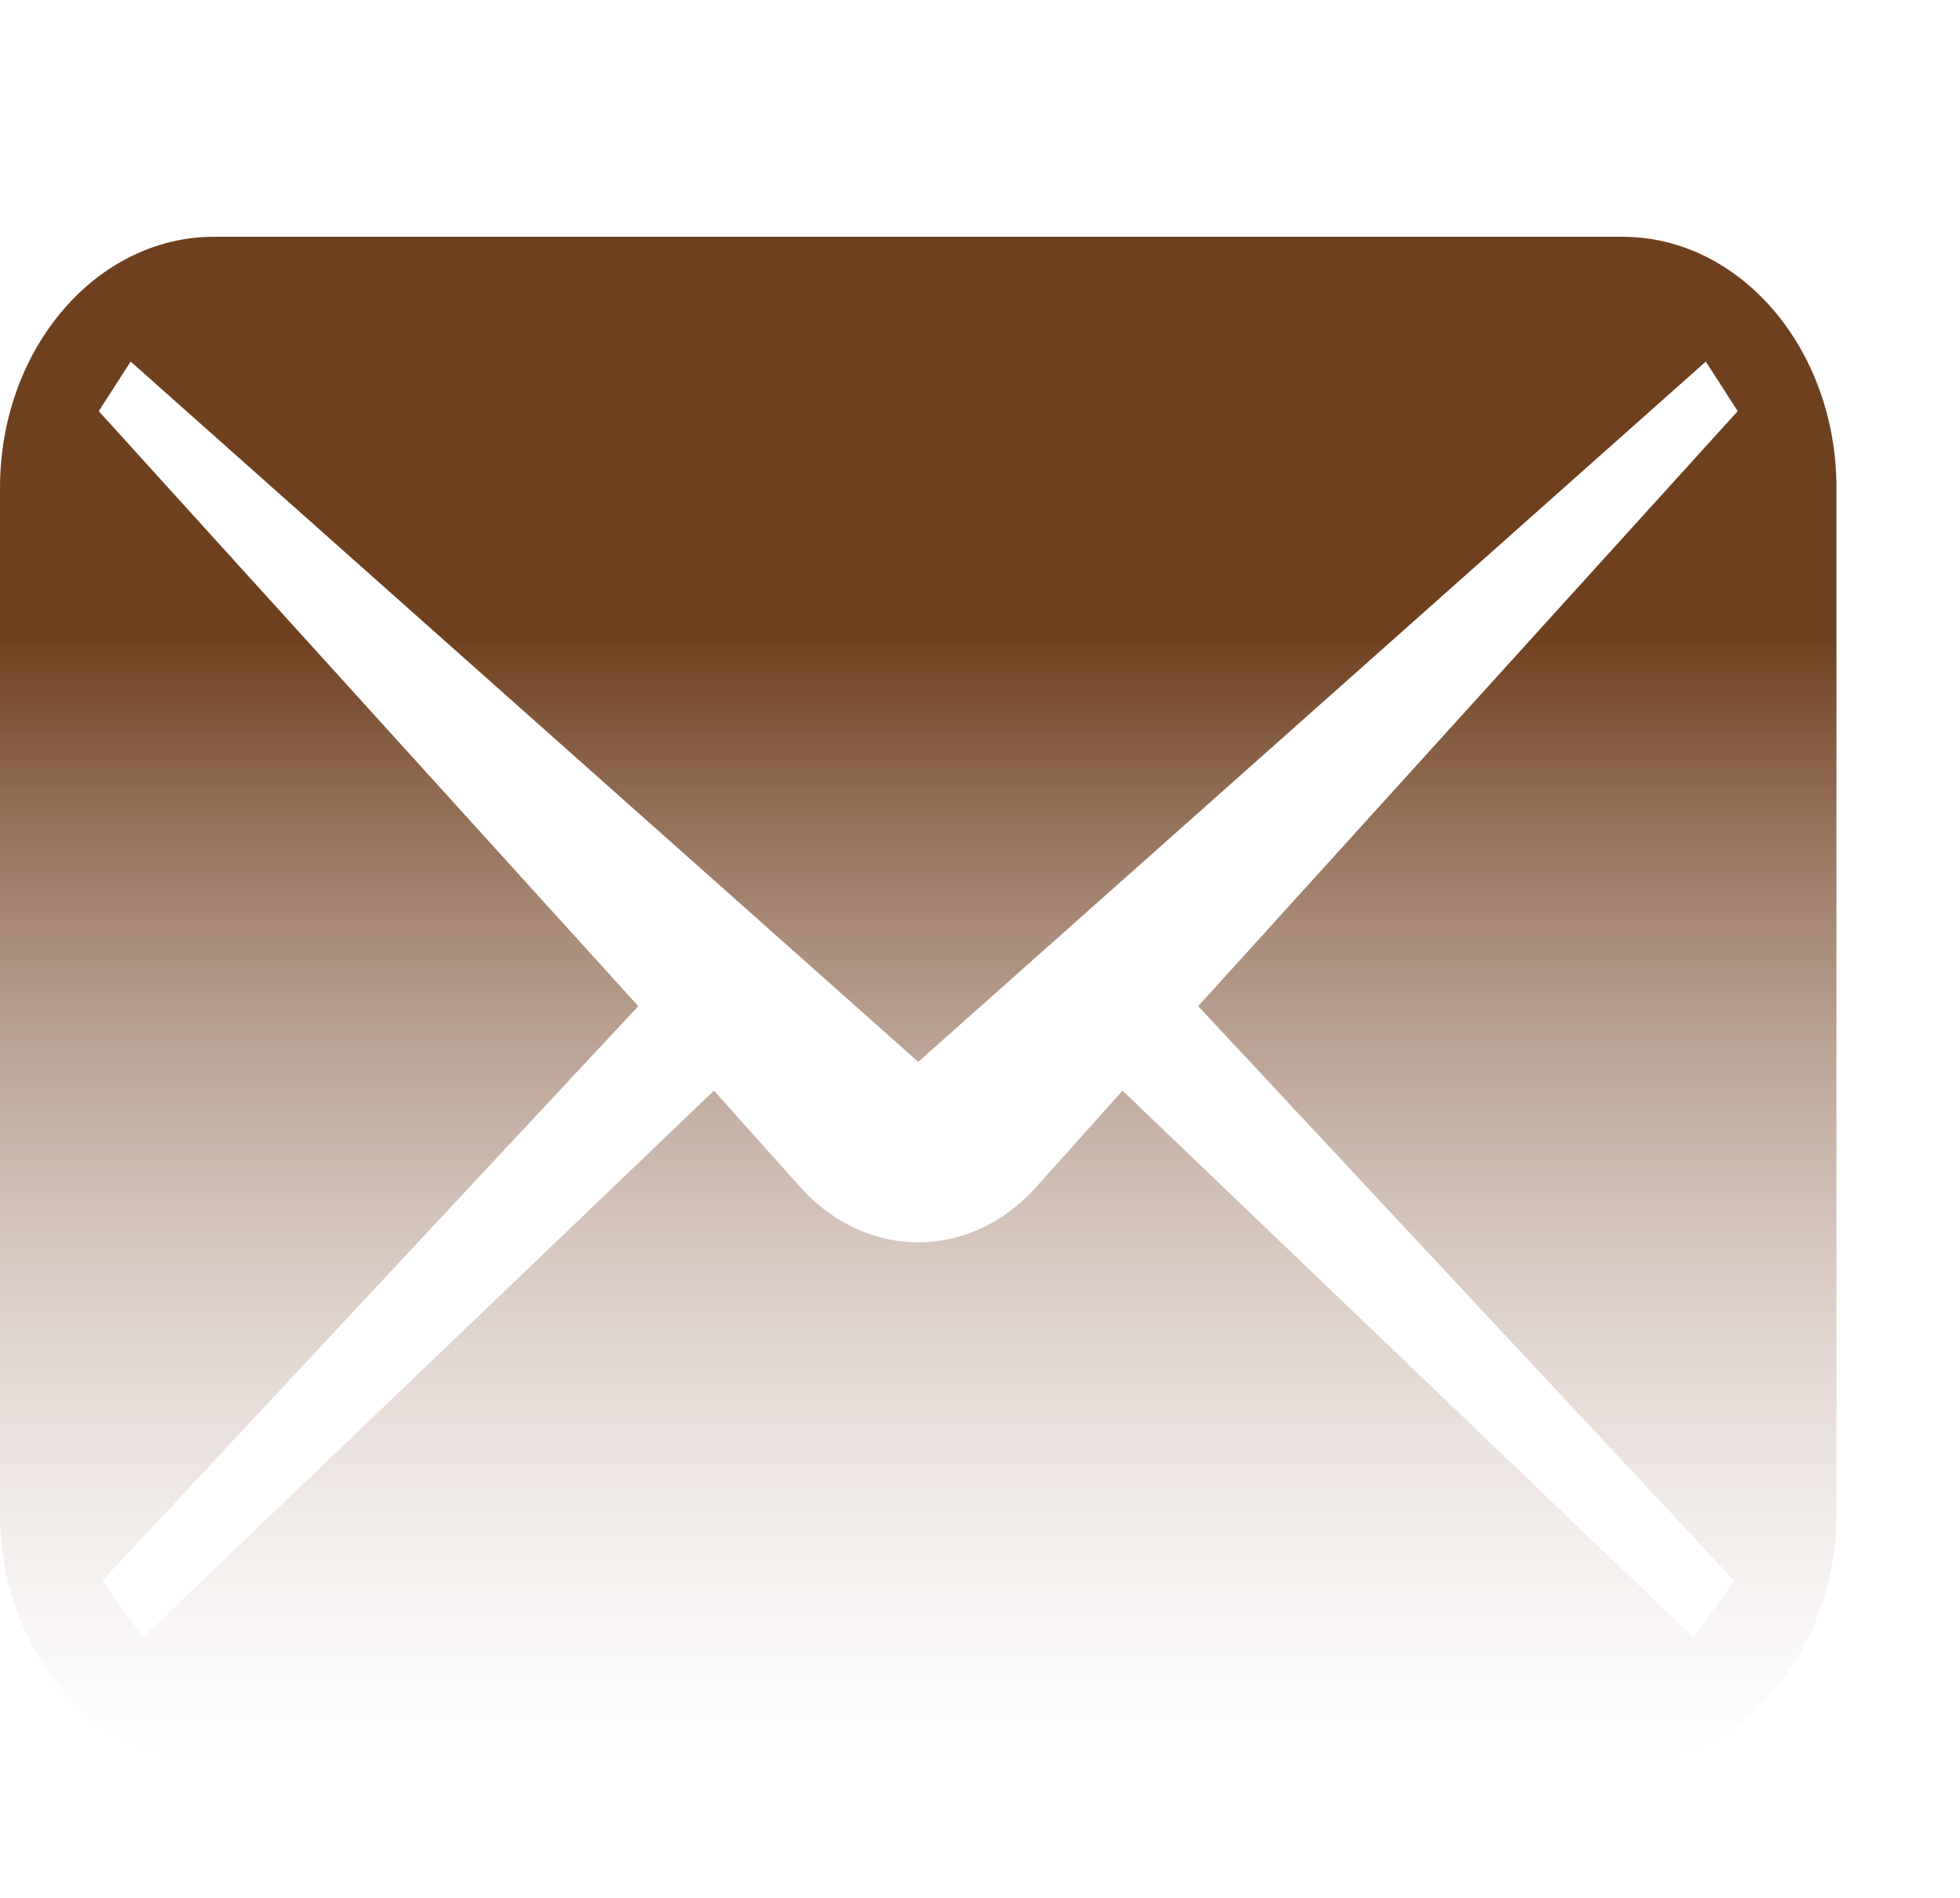 <svg width="952" height="922" viewBox="0 0 952 922" fill="none" xmlns="http://www.w3.org/2000/svg">
<path d="M787.974 115H104.026C46.565 115 0 169.645 0 237.057V734.941C0 802.355 46.565 857 104.026 857H787.974C845.419 857 892 802.355 892 734.941V237.057C892 169.645 845.421 115 787.974 115ZM842.33 767.828L822.529 795.347L545.23 529.766L502.285 577.717C470.459 612.015 421.543 612.015 389.715 577.717L346.77 529.766L69.472 795.347L49.67 767.828L310.022 488.723L47.964 199.709L63.457 175.619L446 515.768L828.541 175.619L844.022 199.709L581.979 488.723L842.33 767.828Z" fill="url(#paint0_linear_16_11)"/>
<defs>
<linearGradient id="paint0_linear_16_11" x1="446" y1="115" x2="446" y2="857" gradientUnits="userSpaceOnUse">
<stop offset="0.261" stop-color="#6F401E"/>
<stop offset="1" stop-color="#D4BFBC" stop-opacity="0"/>
</linearGradient>
</defs>
</svg>
